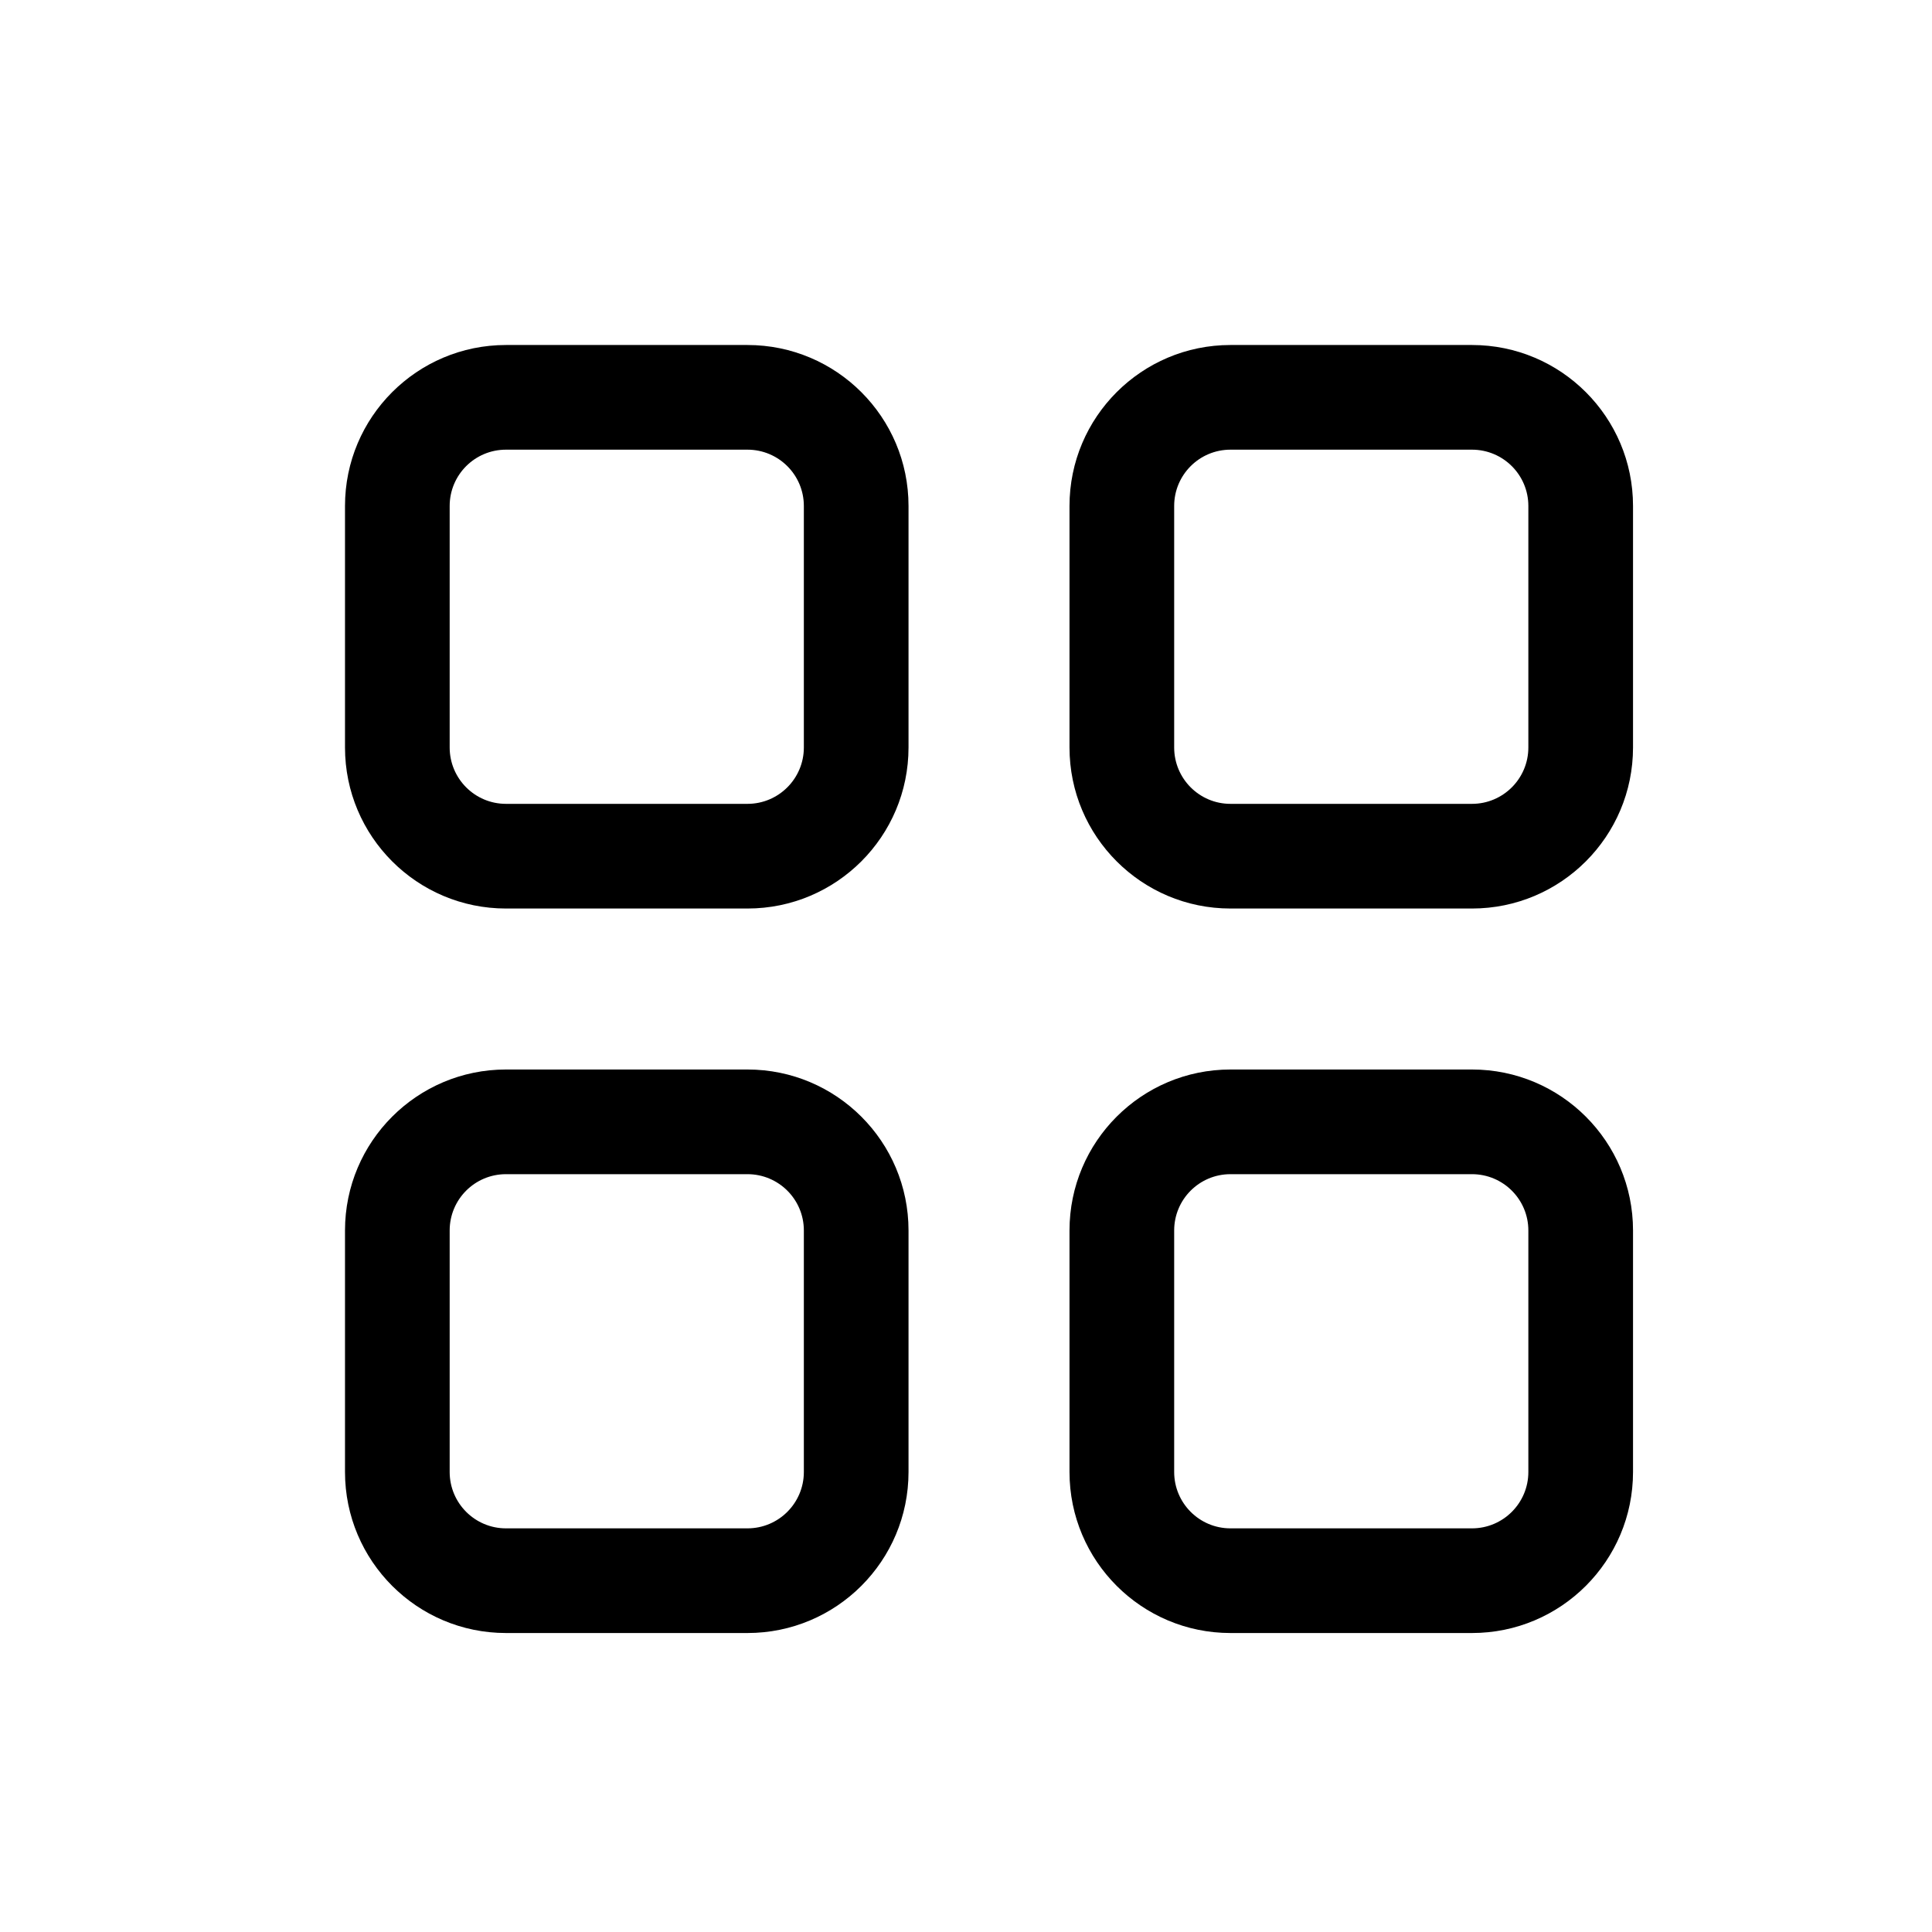 <svg width="28" height="28" viewBox="0 0 28 28" fill="none" xmlns="http://www.w3.org/2000/svg">
<path fill-rule="evenodd" clip-rule="evenodd" d="M5 7.333C5 6.045 6.045 5 7.333 5H10.833C12.122 5 13.167 6.045 13.167 7.333V10.833C13.167 12.122 12.122 13.167 10.833 13.167H7.333C6.045 13.167 5 12.122 5 10.833V7.333ZM7.333 6.517H10.833C11.284 6.517 11.65 6.882 11.65 7.333V10.833C11.65 11.284 11.284 11.65 10.833 11.65H7.333C6.882 11.65 6.517 11.284 6.517 10.833V7.333C6.517 6.882 6.882 6.517 7.333 6.517Z" fill="black"/>
<path fill-rule="evenodd" clip-rule="evenodd" d="M15.5 17.833C15.5 16.545 16.545 15.5 17.833 15.5H21.333C22.622 15.5 23.667 16.545 23.667 17.833V21.333C23.667 22.622 22.622 23.667 21.333 23.667H17.833C16.545 23.667 15.5 22.622 15.5 21.333V17.833ZM17.833 17.017H21.333C21.784 17.017 22.15 17.382 22.15 17.833V21.333C22.15 21.784 21.784 22.15 21.333 22.15H17.833C17.382 22.15 17.017 21.784 17.017 21.333V17.833C17.017 17.382 17.382 17.017 17.833 17.017Z" fill="black"/>
<path fill-rule="evenodd" clip-rule="evenodd" d="M7.333 15.5C6.045 15.5 5 16.545 5 17.833V21.333C5 22.622 6.045 23.667 7.333 23.667H10.833C12.122 23.667 13.167 22.622 13.167 21.333V17.833C13.167 16.545 12.122 15.5 10.833 15.5H7.333ZM10.833 17.017H7.333C6.882 17.017 6.517 17.382 6.517 17.833V21.333C6.517 21.784 6.882 22.15 7.333 22.15H10.833C11.284 22.15 11.65 21.784 11.65 21.333V17.833C11.65 17.382 11.284 17.017 10.833 17.017Z" fill="black"/>
<path fill-rule="evenodd" clip-rule="evenodd" d="M15.5 7.333C15.5 6.045 16.545 5 17.833 5H21.333C22.622 5 23.667 6.045 23.667 7.333V10.833C23.667 12.122 22.622 13.167 21.333 13.167H17.833C16.545 13.167 15.5 12.122 15.5 10.833V7.333ZM17.833 6.517H21.333C21.784 6.517 22.15 6.882 22.15 7.333V10.833C22.15 11.284 21.784 11.65 21.333 11.65H17.833C17.382 11.65 17.017 11.284 17.017 10.833V7.333C17.017 6.882 17.382 6.517 17.833 6.517Z" fill="black"/>
</svg>
